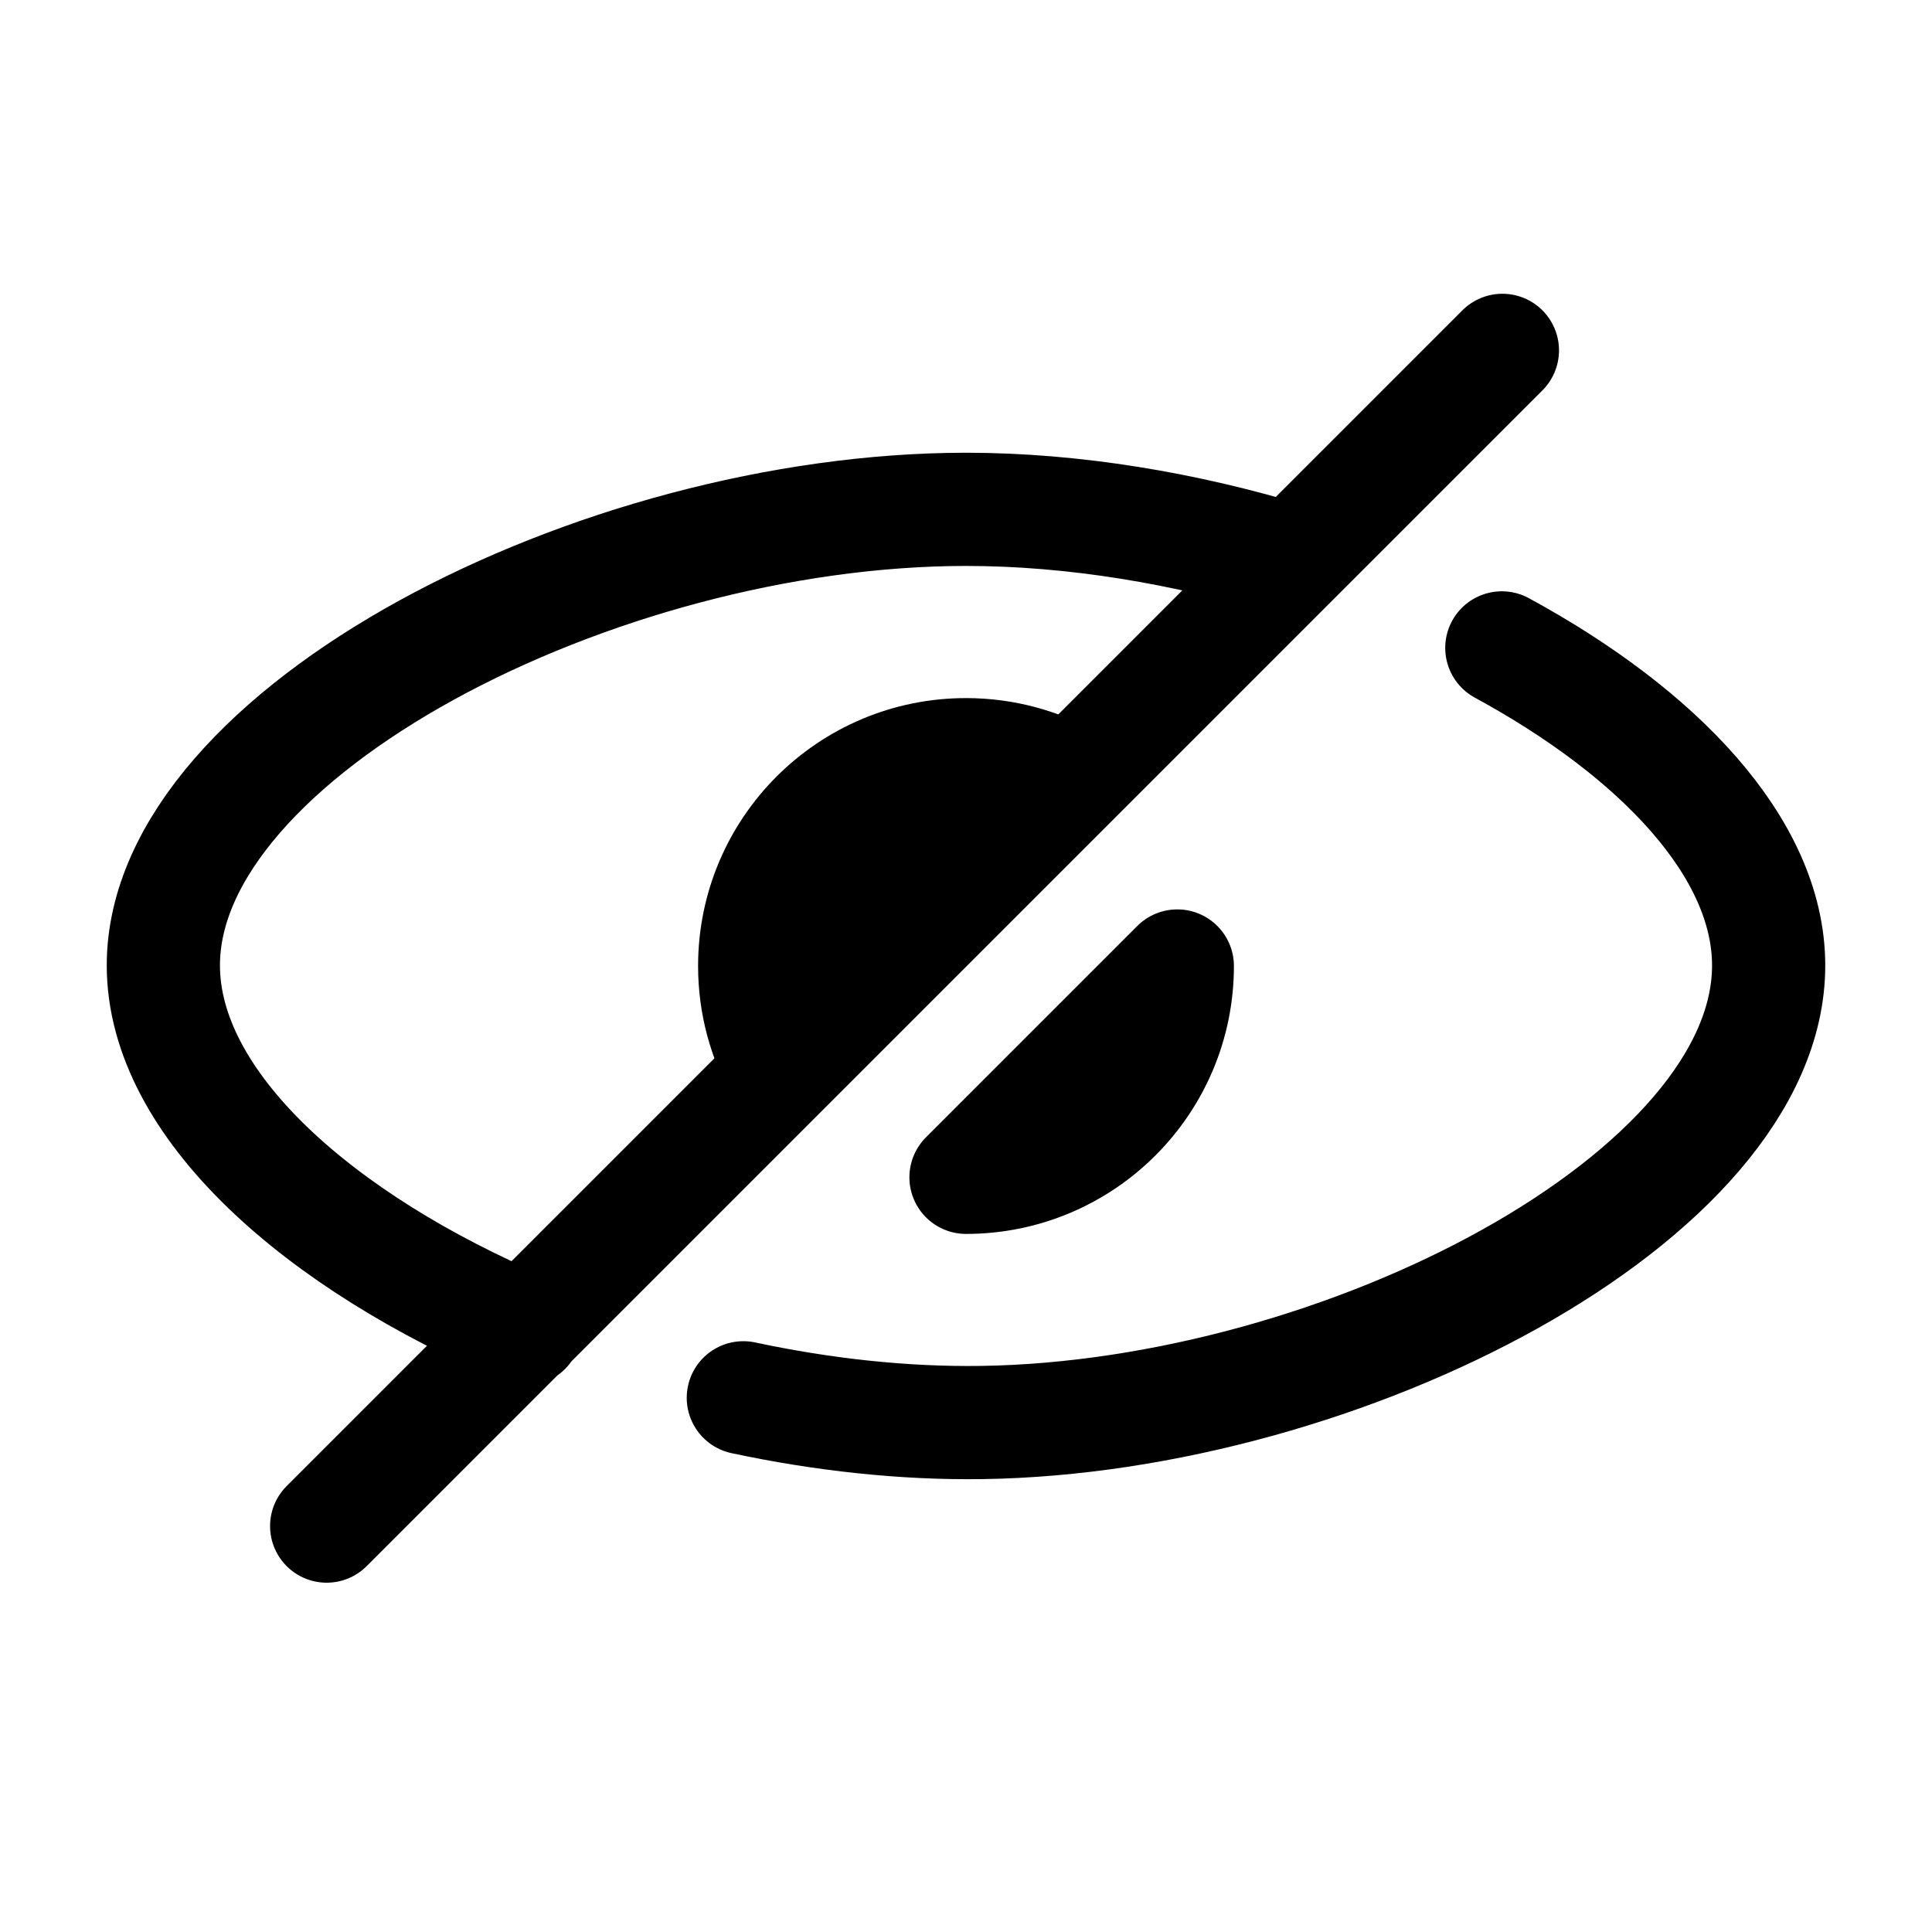 <?xml version="1.0" encoding="UTF-8"?>
<svg id="uuid-13743c0d-d7f2-41ad-8111-78fdbf6b8846" data-name="Ebene 1" xmlns="http://www.w3.org/2000/svg" viewBox="0 0 512 512">
  <defs>
    <style>
      .uuid-c93e7480-a101-437e-b1c2-873f34f402a7, .uuid-63df1936-b14e-4980-9368-3f2a2d311ca6 {
        stroke: #000;
        stroke-miterlimit: 10;
        stroke-width: 30px;
      }

      .uuid-63df1936-b14e-4980-9368-3f2a2d311ca6 {
        fill: none;
        stroke-linecap: round;
      }
    </style>
  </defs>
  <path class="uuid-c93e7480-a101-437e-b1c2-873f34f402a7" d="m207.37,283.79c-4.69-8.19-7.37-17.68-7.37-27.79,0-30.93,25.07-56,56-56,10.07,0,19.52,2.66,27.69,7.31"/>
  <path class="uuid-63df1936-b14e-4980-9368-3f2a2d311ca6" d="m139.11,352.22c-54.52-23.1-95.85-59.45-95.82-96.42.05-61.63,115.05-120.78,212.71-120.82,28.42,0,58.31,4.99,86.41,13.6m-145.42,221.85c20.99,4.48,42.44,6.85,63.16,6.55,95.65-1.38,208.64-59.9,208.56-121.18-.04-31.13-29.25-61.57-70.71-84.1m-142,140.3c30.93,0,56-25.07,56-56m86.15-163.15L86.57,404.43m225.43-148.43l-56,56"/>
</svg>